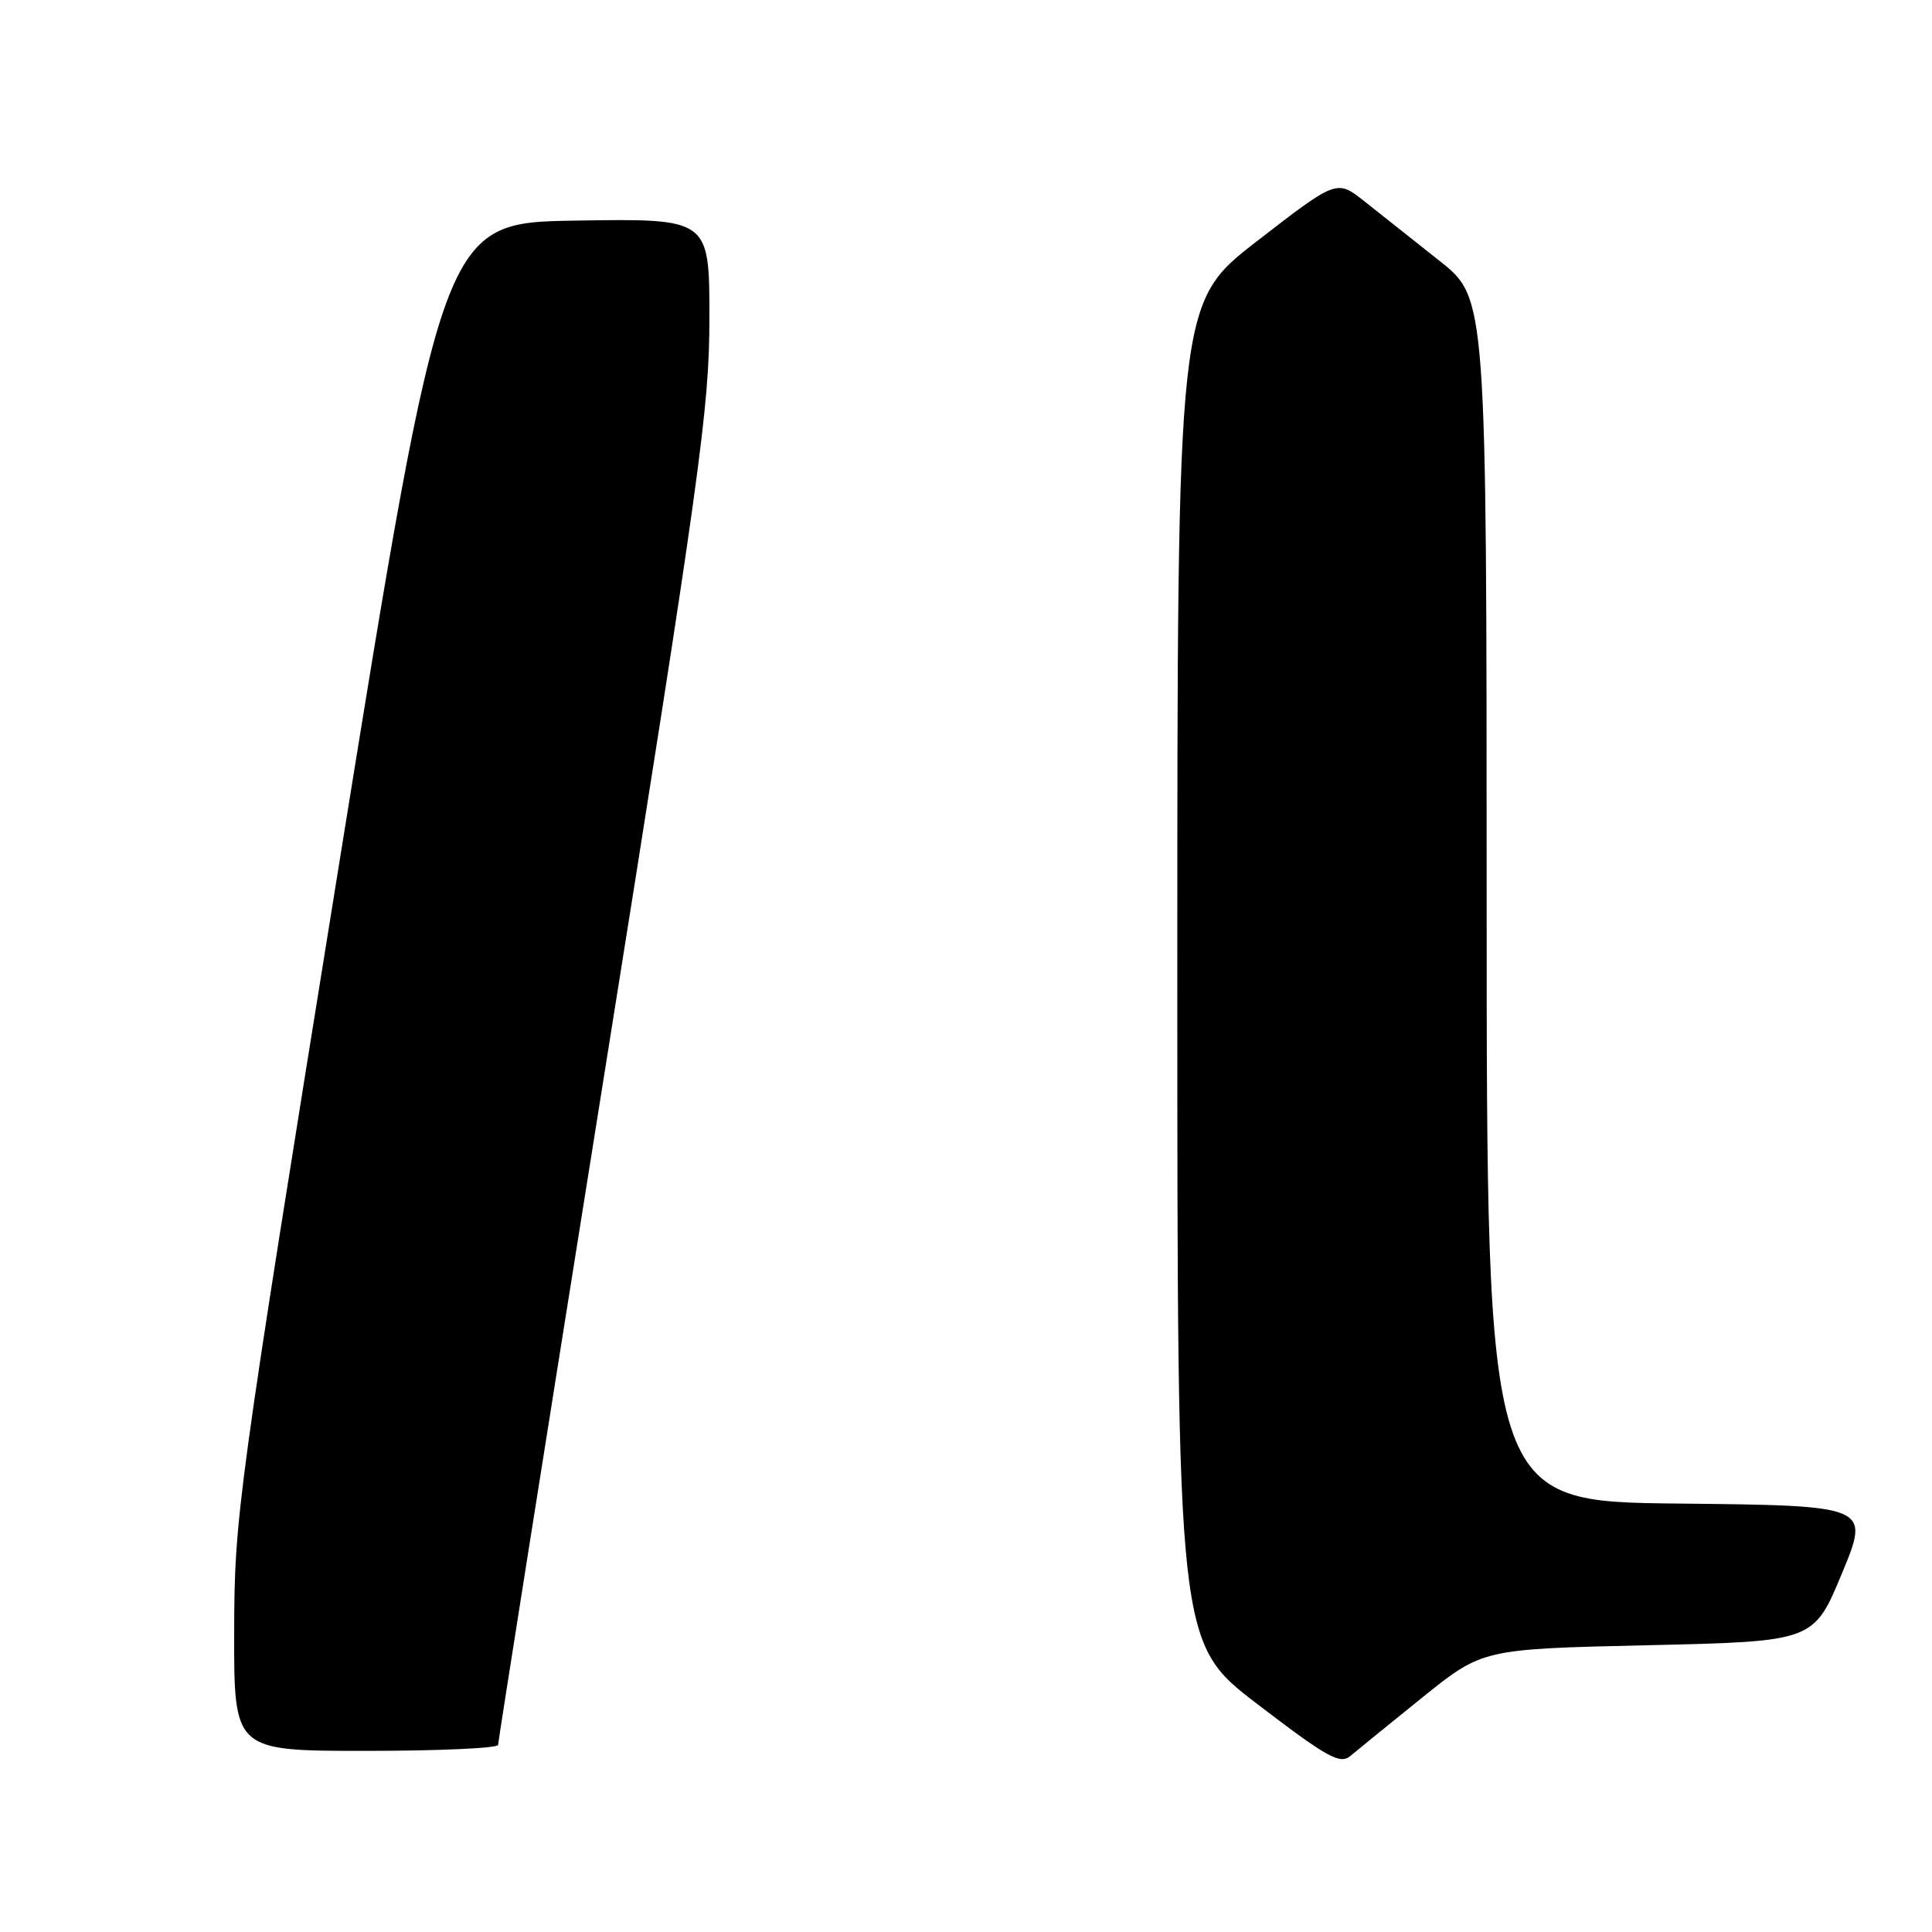 <?xml version="1.0" encoding="UTF-8" standalone="no"?>
<!DOCTYPE svg PUBLIC "-//W3C//DTD SVG 1.1//EN" "http://www.w3.org/Graphics/SVG/1.1/DTD/svg11.dtd" >
<svg xmlns="http://www.w3.org/2000/svg" xmlns:xlink="http://www.w3.org/1999/xlink" version="1.1" viewBox="0 0 256 256">
 <g >
 <path fill="currentColor"
d=" M 188.47 224.92 C 196.45 218.50 196.45 218.50 218.39 218.00 C 240.32 217.50 240.32 217.50 244.06 208.50 C 247.79 199.50 247.79 199.50 222.40 199.23 C 197.00 198.97 197.00 198.97 196.99 119.23 C 196.98 39.50 196.98 39.50 190.74 34.56 C 187.31 31.84 182.84 28.30 180.81 26.69 C 177.13 23.77 177.13 23.77 166.56 31.95 C 156.00 40.13 156.00 40.13 156.00 128.91 C 156.00 217.70 156.00 217.70 166.67 225.85 C 175.88 232.89 177.56 233.82 178.92 232.68 C 179.79 231.95 184.09 228.46 188.47 224.92 Z  M 66.00 231.21 C 66.00 230.77 72.30 191.00 80.00 142.82 C 92.84 62.46 94.00 54.14 94.00 42.09 C 94.00 28.95 94.00 28.95 76.32 29.23 C 58.64 29.50 58.64 29.50 44.85 115.00 C 31.40 198.42 31.06 200.88 31.03 216.25 C 31.00 232.00 31.00 232.00 48.50 232.00 C 58.12 232.00 66.00 231.64 66.00 231.21 Z "/>
</g>
</svg>